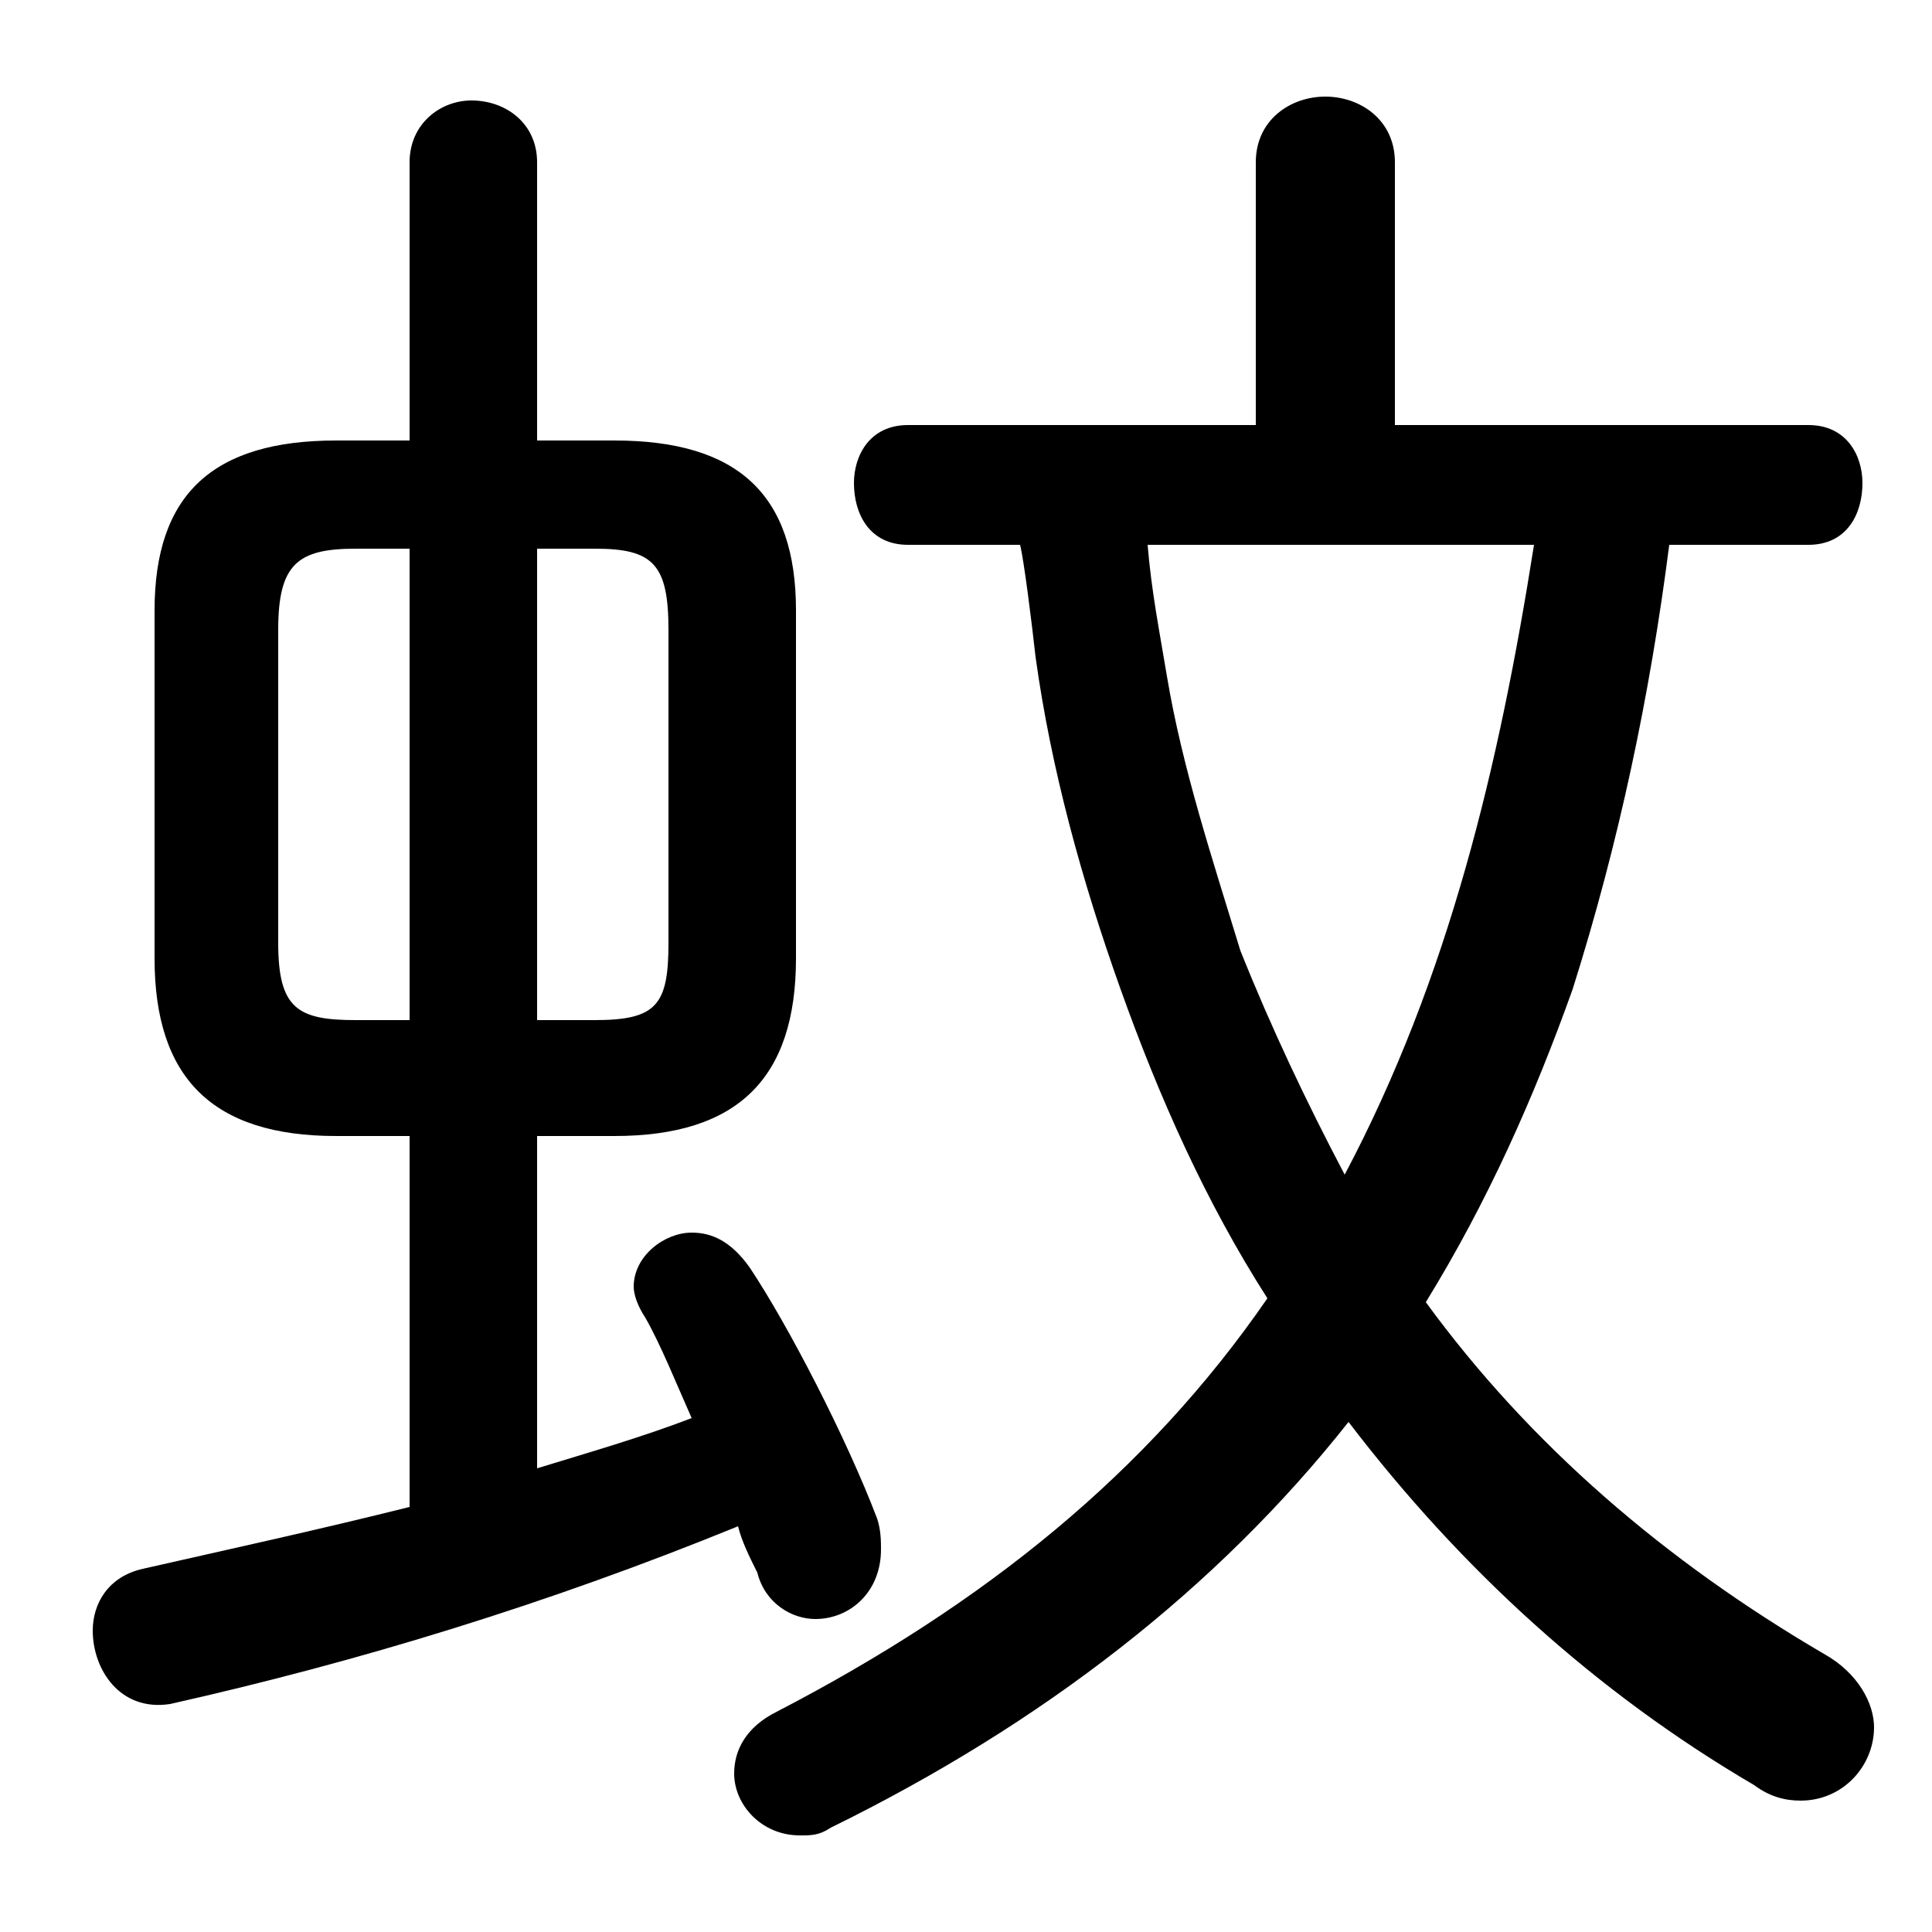 <svg xmlns="http://www.w3.org/2000/svg" viewBox="0 -44.0 50.0 50.0">
    <rect x="0" y="-44.0" width="50.0" height="50.0" fill="#808080" stroke="none"/>
    <g transform="scale(1, -1)">
        <!-- ボディの枠 -->
        <rect x="0" y="-6.0" width="50.0" height="50.0"
            stroke="white" fill="white"/>
        <!-- グリフ座標系の原点 -->
        <circle cx="0" cy="0" r="5" fill="white"/>
        <!-- グリフのアウトライン -->
        <g style="fill:black;stroke:#000000;stroke-width:0;stroke-linecap:round;stroke-linejoin:round;">
        <path d="M 46.8 29.9 C 47.8 29.9 48.2 30.7 48.2 31.5 C 48.2 32.2 47.8 33.0 46.8 33.0 L 36.1 33.0 L 36.1 39.8 C 36.1 40.9 35.2 41.5 34.3 41.5 C 33.4 41.5 32.5 40.9 32.5 39.8 L 32.5 33.0 L 23.5 33.0 C 22.5 33.0 22.1 32.2 22.1 31.5 C 22.1 30.7 22.5 29.9 23.5 29.9 L 26.4 29.9 C 26.5 29.5 26.7 27.9 26.8 27.0 C 27.2 24.1 28.0 21.2 29.0 18.4 C 30.0 15.6 31.2 12.9 32.8 10.4 C 29.7 5.9 25.5 2.5 20.1 -0.3 C 19.3 -0.7 19.0 -1.3 19.0 -1.9 C 19.0 -2.7 19.7 -3.5 20.7 -3.5 C 21.0 -3.5 21.2 -3.5 21.5 -3.3 C 27.0 -0.6 31.5 2.9 34.9 7.2 C 37.8 3.4 41.3 0.2 45.4 -2.2 C 45.8 -2.5 46.2 -2.6 46.6 -2.6 C 47.7 -2.6 48.5 -1.7 48.5 -0.7 C 48.5 -0.1 48.1 0.7 47.2 1.2 C 43.1 3.6 39.6 6.6 36.9 10.3 C 38.5 12.9 39.7 15.6 40.7 18.4 C 41.9 22.2 42.7 26.0 43.2 29.9 Z M 39.7 29.9 C 38.8 24.2 37.5 18.7 34.8 13.6 C 33.8 15.5 32.9 17.4 32.1 19.4 C 31.4 21.7 30.6 24.1 30.2 26.5 C 30.0 27.7 29.8 28.7 29.7 29.9 Z M 15.9 14.6 C 19.1 14.6 20.6 16.1 20.6 19.2 L 20.6 28.2 C 20.6 31.2 19.1 32.6 15.9 32.6 L 13.9 32.6 L 13.9 39.8 C 13.9 40.8 13.1 41.4 12.2 41.4 C 11.4 41.4 10.6 40.8 10.6 39.8 L 10.6 32.6 L 8.7 32.6 C 5.5 32.6 4.0 31.2 4.0 28.2 L 4.0 19.2 C 4.0 16.1 5.5 14.6 8.7 14.6 L 10.6 14.6 L 10.6 5.0 C 8.2 4.4 5.9 3.9 3.7 3.4 C 2.8 3.2 2.4 2.5 2.4 1.8 C 2.4 0.8 3.1 -0.3 4.4 -0.1 C 9.3 1.0 14.2 2.5 19.1 4.5 C 19.2 4.1 19.4 3.7 19.6 3.3 C 19.8 2.5 20.5 2.1 21.1 2.1 C 22.0 2.1 22.8 2.8 22.8 3.9 C 22.8 4.1 22.8 4.4 22.7 4.7 C 21.9 6.8 20.4 9.7 19.4 11.2 C 18.9 11.9 18.4 12.1 17.9 12.1 C 17.2 12.1 16.4 11.5 16.4 10.7 C 16.4 10.5 16.5 10.2 16.7 9.9 C 17.1 9.2 17.5 8.2 17.9 7.3 C 16.6 6.8 15.2 6.4 13.9 6.0 L 13.9 14.6 Z M 13.9 17.6 L 13.9 29.8 L 15.4 29.8 C 16.9 29.8 17.3 29.4 17.3 27.7 L 17.3 19.6 C 17.3 18.0 17.0 17.6 15.4 17.6 Z M 9.2 17.6 C 7.7 17.6 7.2 17.9 7.2 19.6 L 7.2 27.7 C 7.2 29.4 7.7 29.8 9.2 29.8 L 10.6 29.8 L 10.6 17.6 Z"/>
    </g>
    </g>
</svg>

